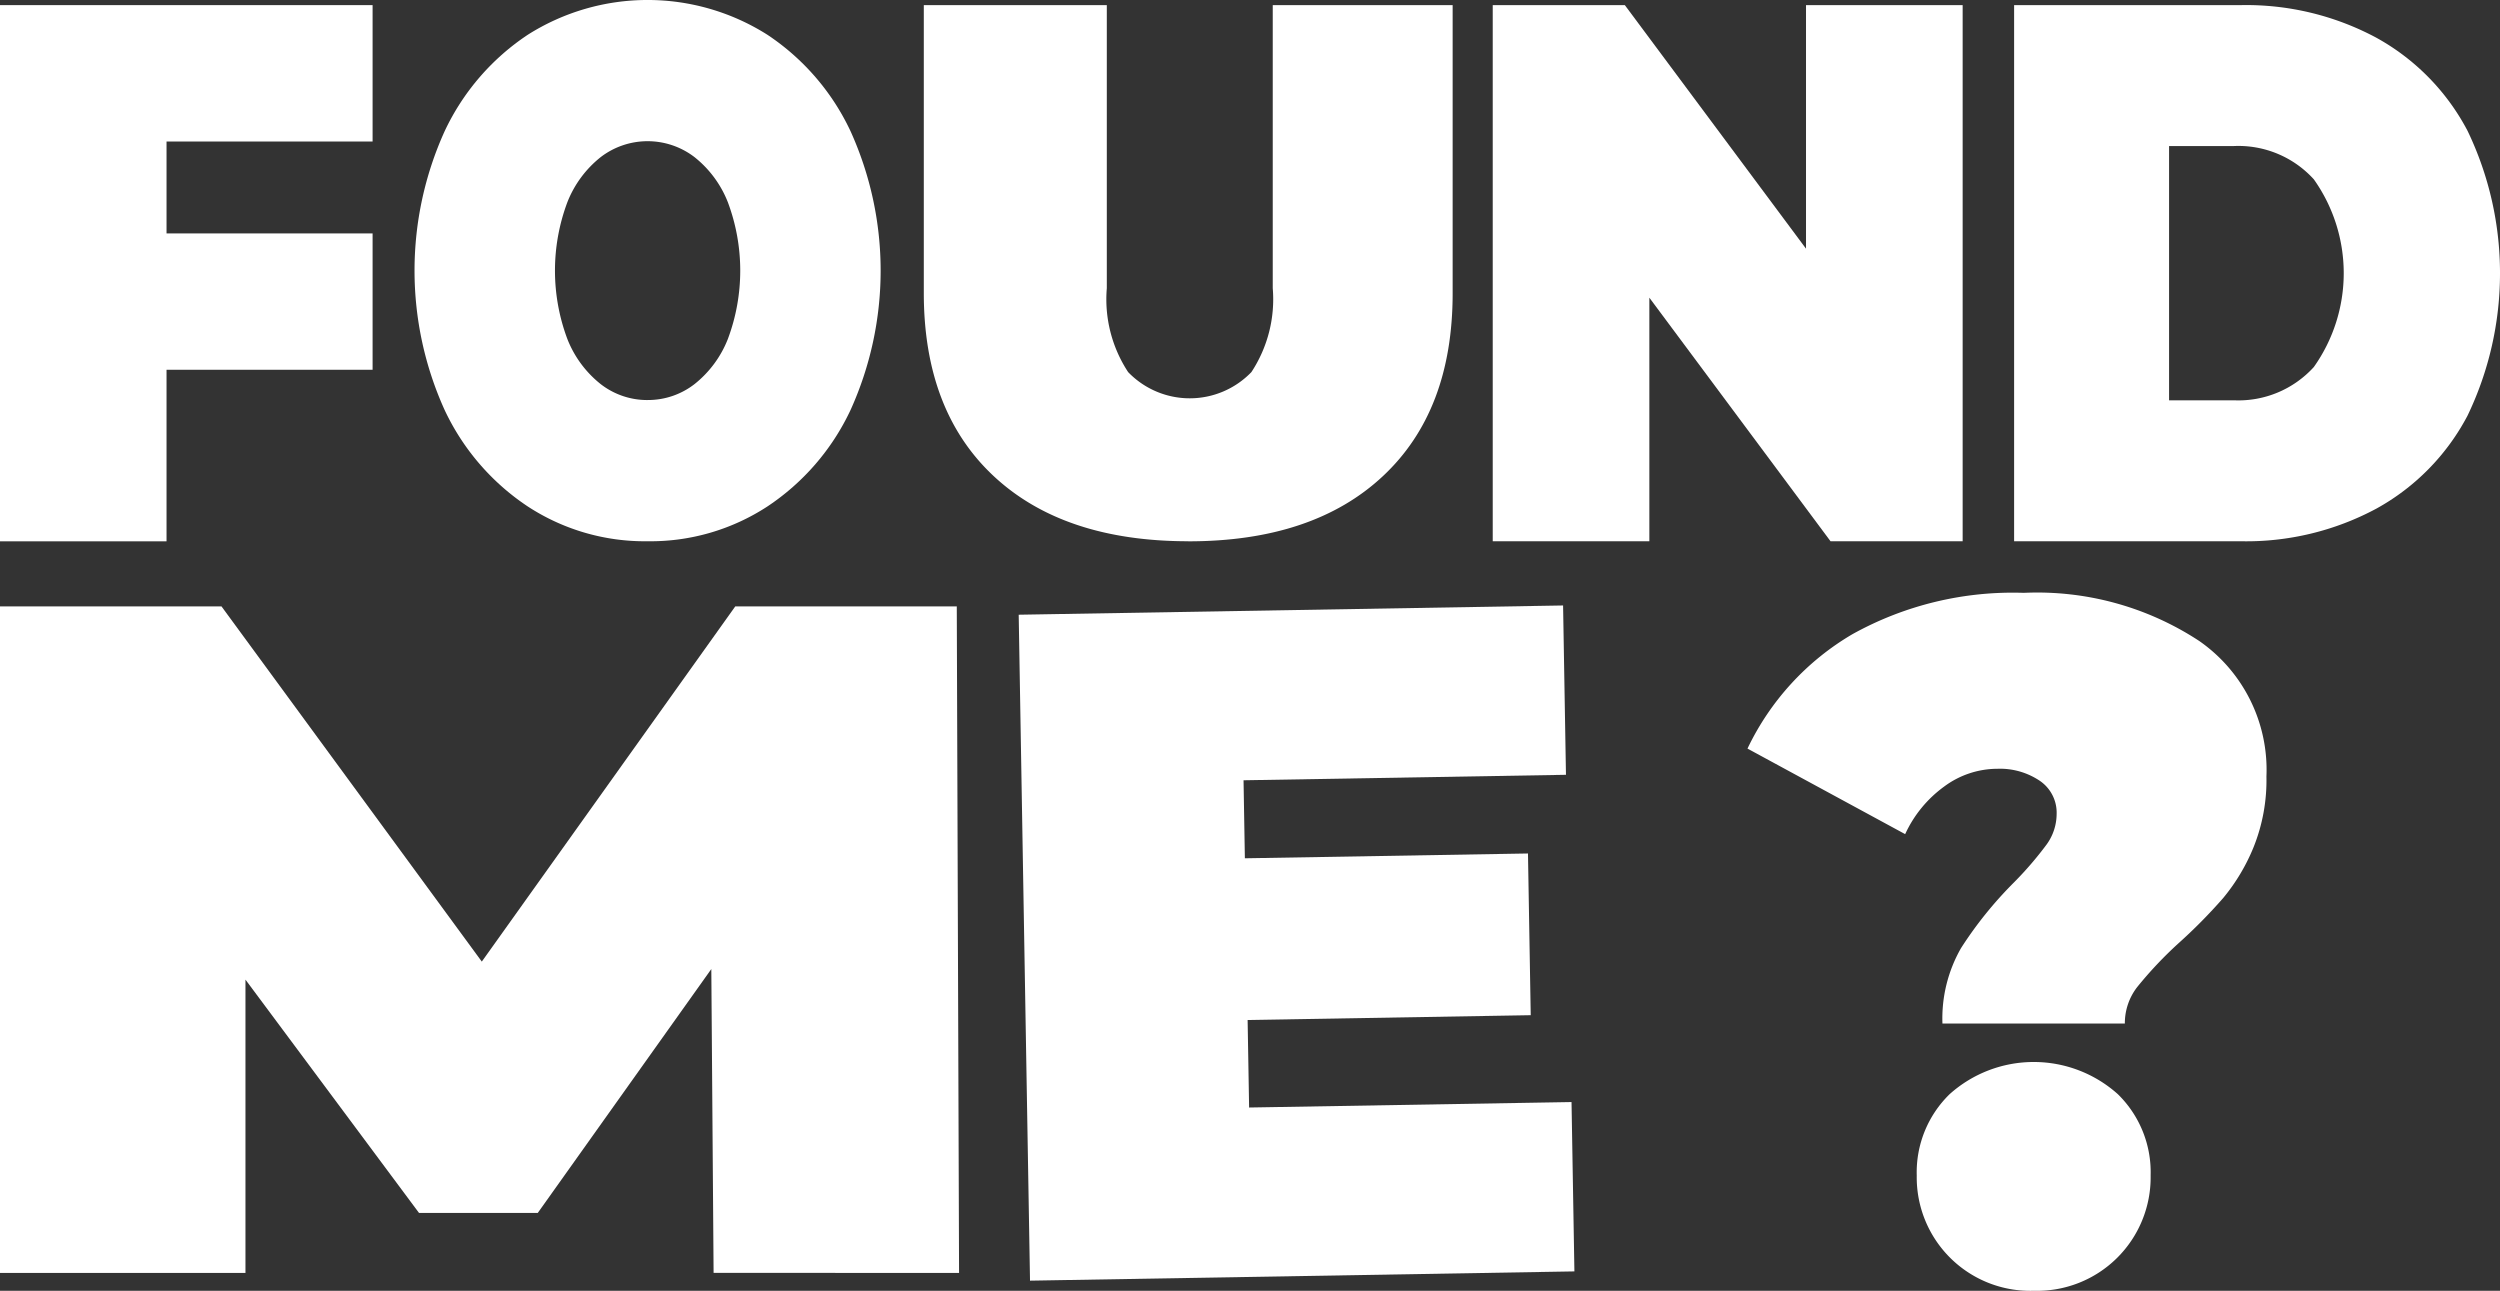 <svg xmlns="http://www.w3.org/2000/svg" width="139.523" height="72.038" viewBox="0 0 139.523 72.038">
  <rect x="0" y="0" width="139.523" height="72.038" fill="#333333" stroke="none"/>
  <g id="Groupe_7195" data-name="Groupe 7195" transform="translate(0 0)">
    <path id="Tracé_8827" data-name="Tracé 8827" d="M361.765,160.988h12.642a15.366,15.366,0,0,1,7.568,1.816A12.634,12.634,0,0,1,387.069,168a18.335,18.335,0,0,1,0,15.9,12.632,12.632,0,0,1-5.094,5.192,15.354,15.354,0,0,1-7.568,1.817H361.765Zm12.276,22.055a5.687,5.687,0,0,0,4.452-1.859,9.054,9.054,0,0,0,0-10.472,5.684,5.684,0,0,0-4.452-1.86h-3.628v14.191Z" transform="translate(-249.359 -160.702)" fill="#fff"/>
    <path id="Tracé_8828" data-name="Tracé 8828" d="M356.466,160.988v29.921h-7.374l-10.111-13.593v13.593H330.24V160.988h7.373l10.111,13.592V160.988Z" transform="translate(-246.932 -160.702)" fill="#fff"/>
    <path id="Tracé_8829" data-name="Tracé 8829" d="M313.791,190.909q-6.967,0-10.861-3.636t-3.9-10.2V160.988h10.213v15.8a7.4,7.4,0,0,0,1.19,4.68,4.775,4.775,0,0,0,6.88,0,7.393,7.393,0,0,0,1.191-4.68v-15.8h10.04v16.089q0,6.561-3.894,10.2t-10.863,3.636" transform="translate(-247.473 -160.702)" fill="#fff"/>
    <path id="Tracé_8830" data-name="Tracé 8830" d="M277.137,190.552a11.938,11.938,0,0,1-6.684-1.94,13.169,13.169,0,0,1-4.643-5.386,18.849,18.849,0,0,1,0-15.556,13.169,13.169,0,0,1,4.643-5.386,12.488,12.488,0,0,1,13.369,0,13.17,13.17,0,0,1,4.643,5.386,18.858,18.858,0,0,1,0,15.556,13.17,13.17,0,0,1-4.643,5.386,11.936,11.936,0,0,1-6.684,1.94m0-7.882a4.227,4.227,0,0,0,2.618-.888,6.023,6.023,0,0,0,1.861-2.517,10.881,10.881,0,0,0,0-7.634,6.024,6.024,0,0,0-1.861-2.517,4.3,4.3,0,0,0-5.236,0,6.015,6.015,0,0,0-1.86,2.517,10.88,10.88,0,0,0,0,7.634,6.015,6.015,0,0,0,1.86,2.517A4.228,4.228,0,0,0,277.137,182.671Z" transform="translate(-240.996 -160.345)" fill="#fff"/>
    <path id="Tracé_8831" data-name="Tracé 8831" d="M249.551,168.6v5.129h11.5v7.609h-11.5v9.575h-9.294V160.988h20.794V168.6Z" transform="translate(-240.257 -160.702)" fill="#fff"/>
    <path id="Tracé_8832" data-name="Tracé 8832" d="M335.074,221.454v9.451H304.692V193.74h30.382v9.45H317.08v4.354h15.8v9.025h-15.8v4.884Z" transform="matrix(1, -0.017, 0.017, 1, -251.133, -154.253)" fill="#fff"/>
    <path id="Tracé_8833" data-name="Tracé 8833" d="M280.082,230.944l-.127-16.955L270.269,227.6h-6.627l-9.686-13.021v16.37h-13.7v-37.2h12.362l14.528,19.824,14.146-19.824h12.362l.127,37.2Z" transform="translate(-240.257 -159.907)" fill="#fff"/>
    <path id="Tracé_8834" data-name="Tracé 8834" d="M359.6,216.622a7.913,7.913,0,0,1,1.038-4.211,21.884,21.884,0,0,1,2.966-3.676,19.641,19.641,0,0,0,1.8-2.092,2.914,2.914,0,0,0,.569-1.717,2.149,2.149,0,0,0-.94-1.851,3.977,3.977,0,0,0-2.373-.671,4.994,4.994,0,0,0-2.965.993,6.769,6.769,0,0,0-2.175,2.655l-8.8-4.775a14.768,14.768,0,0,1,5.857-6.385,18.422,18.422,0,0,1,9.564-2.307,16.465,16.465,0,0,1,9.785,2.683,8.755,8.755,0,0,1,3.756,7.565,10.033,10.033,0,0,1-.716,3.943,10.852,10.852,0,0,1-1.7,2.844,29.452,29.452,0,0,1-2.521,2.549,22.063,22.063,0,0,0-2.273,2.414,3.287,3.287,0,0,0-.692,2.039Zm5.09,14.915a6.334,6.334,0,0,1-6.524-6.438A6.089,6.089,0,0,1,360,220.565a7.032,7.032,0,0,1,9.39,0,6.09,6.09,0,0,1,1.829,4.533,6.334,6.334,0,0,1-6.524,6.438Z" transform="translate(-251.194 -159.499)" fill="#fff"/>
  </g>
</svg>
